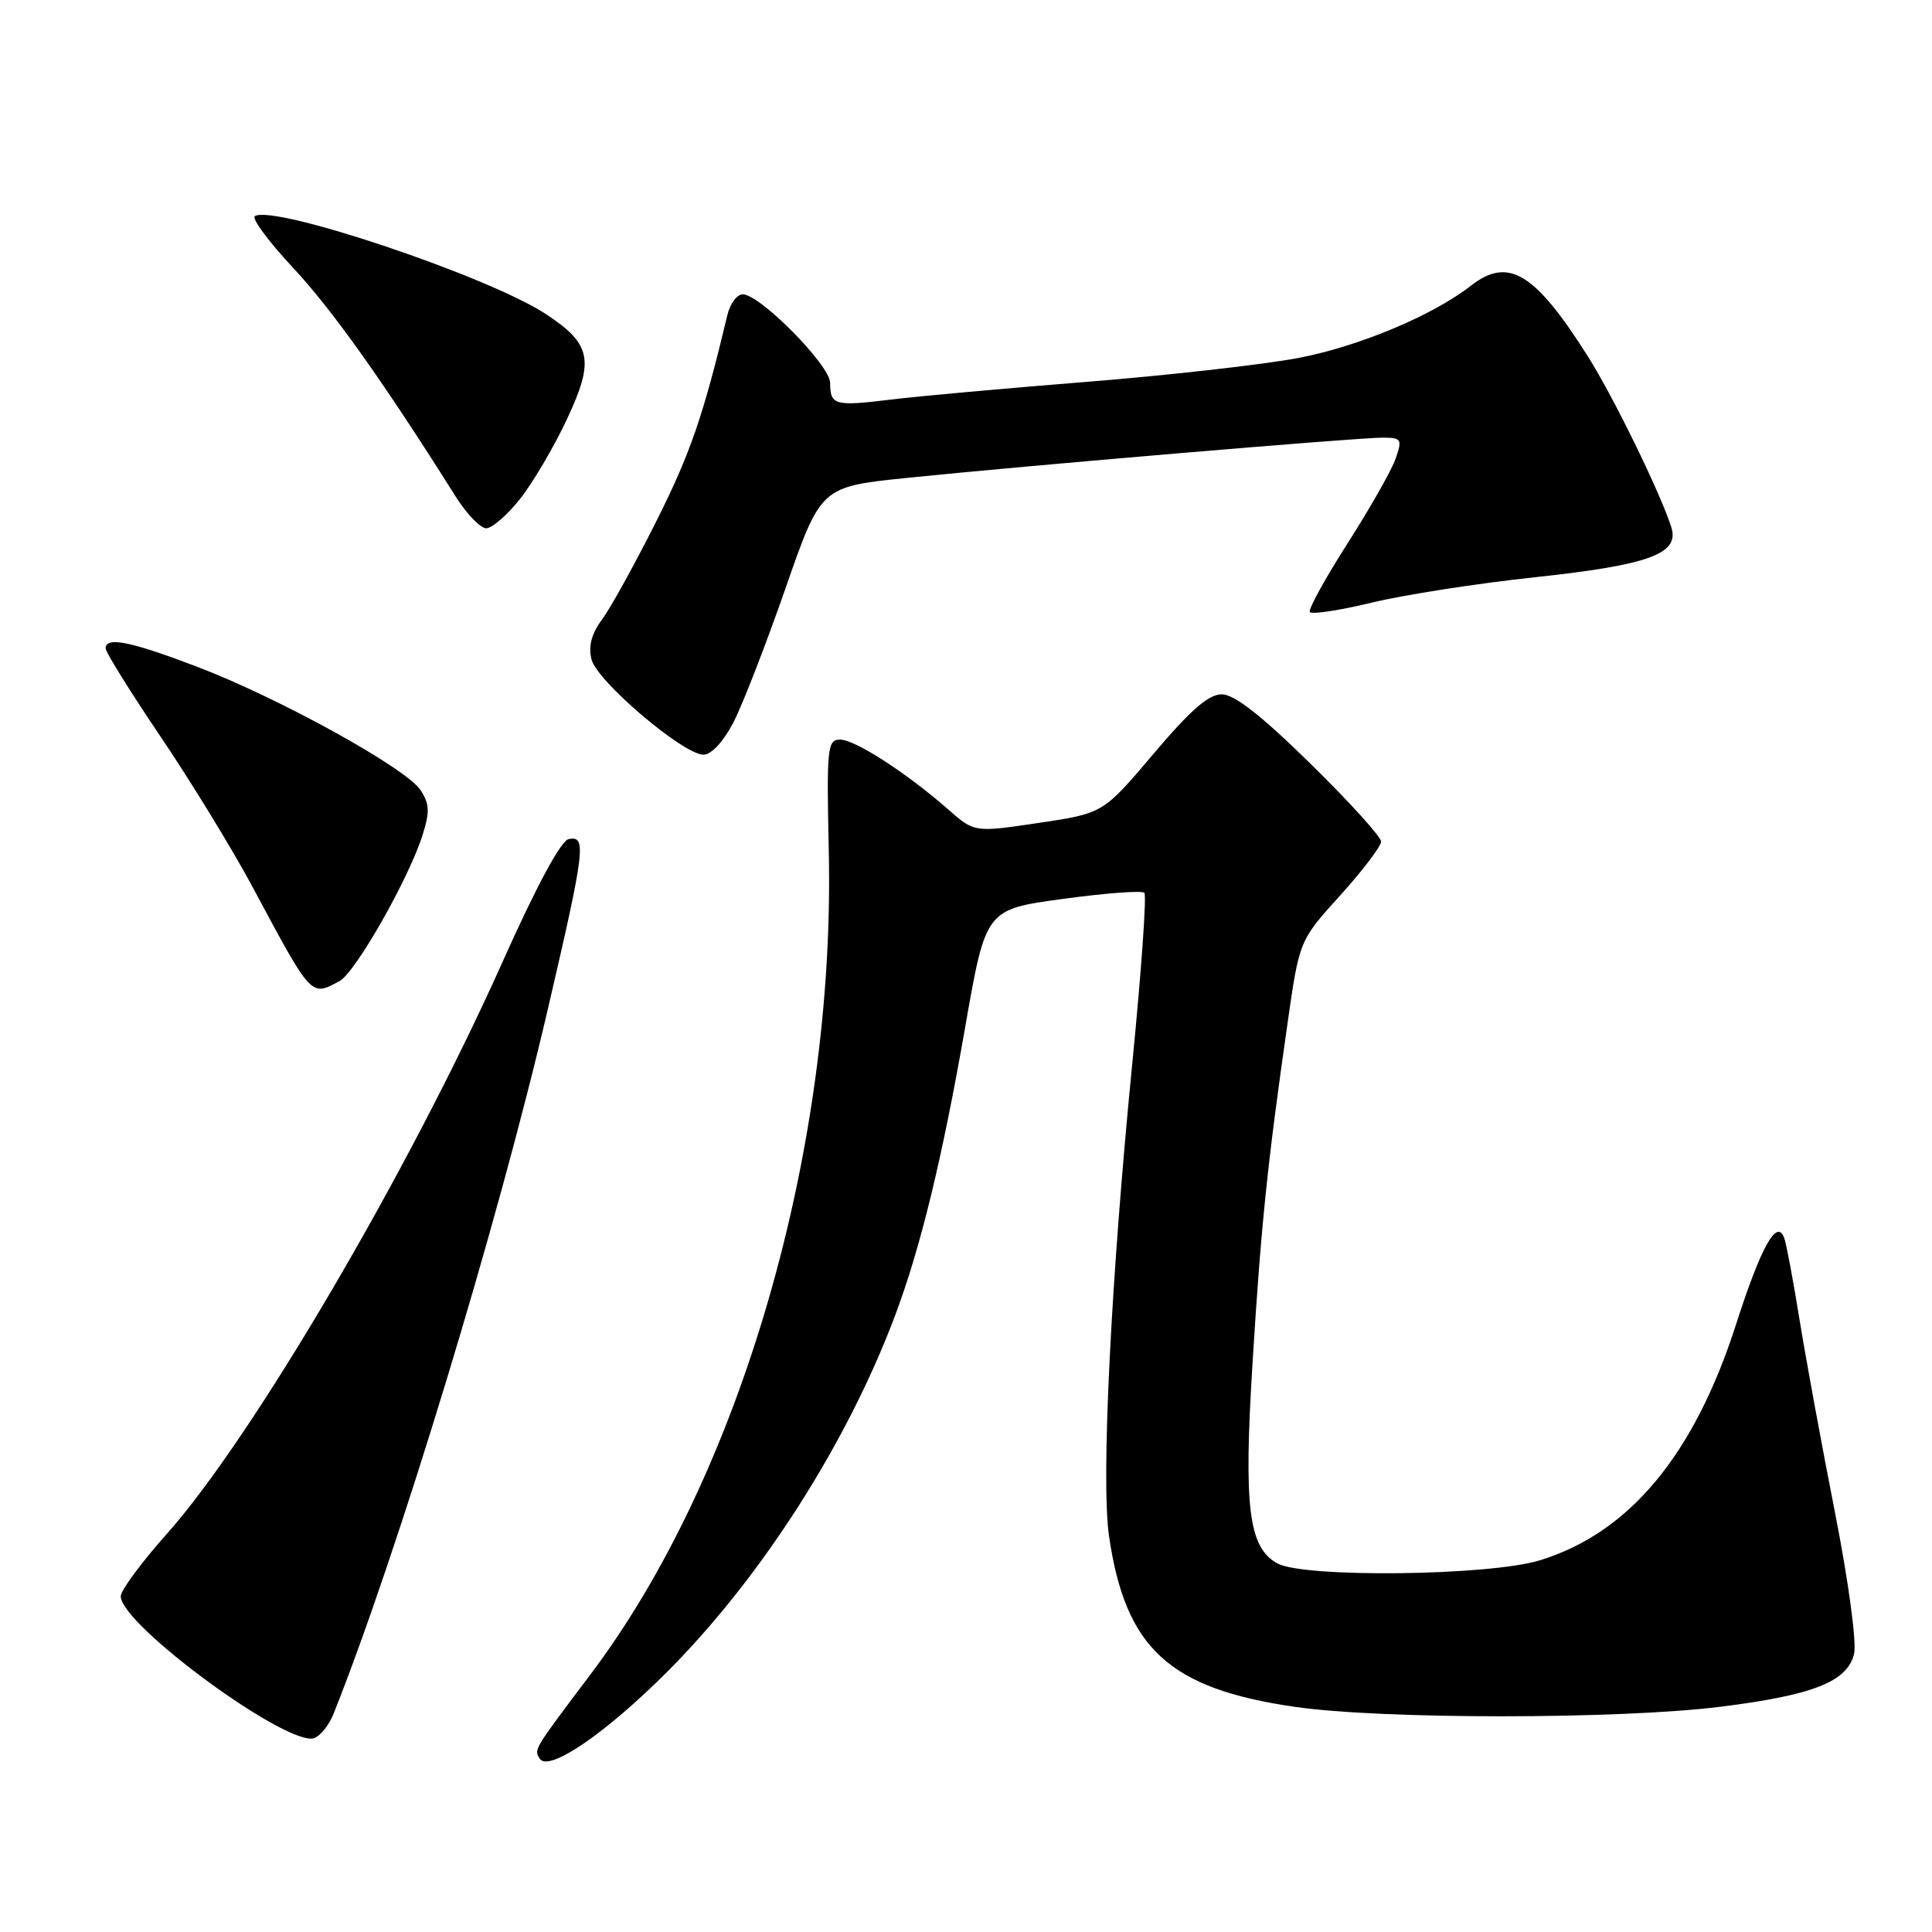 <?xml version="1.0" encoding="UTF-8" standalone="no"?>
<!DOCTYPE svg PUBLIC "-//W3C//DTD SVG 1.1//EN" "http://www.w3.org/Graphics/SVG/1.1/DTD/svg11.dtd" >
<svg xmlns="http://www.w3.org/2000/svg" xmlns:xlink="http://www.w3.org/1999/xlink" version="1.1" viewBox="0 0 256 256">
 <g >
 <path fill="currentColor"
d=" M 88.49 221.44 C 100.89 208.99 112.22 191.28 118.59 174.35 C 121.97 165.37 124.85 153.53 127.91 136.00 C 130.62 120.50 130.62 120.50 140.84 119.11 C 146.46 118.34 151.31 117.98 151.63 118.30 C 151.95 118.61 151.24 128.62 150.07 140.53 C 147.20 169.58 145.88 196.14 146.95 203.52 C 149.11 218.42 154.92 223.76 171.60 226.17 C 183.14 227.84 214.59 227.83 228.00 226.15 C 240.23 224.62 244.75 222.84 245.67 219.18 C 246.04 217.71 244.97 209.74 243.17 200.55 C 241.43 191.72 239.32 180.22 238.47 175.00 C 237.63 169.78 236.71 164.86 236.43 164.07 C 235.47 161.36 233.36 165.14 230.03 175.50 C 224.47 192.82 215.87 203.14 204.00 206.76 C 197.28 208.81 172.84 209.09 169.28 207.17 C 165.43 205.08 164.77 199.76 165.98 180.41 C 167.10 162.29 167.95 154.13 170.61 135.56 C 172.17 124.62 172.17 124.62 177.59 118.64 C 180.56 115.35 183.00 112.14 183.00 111.51 C 183.00 110.88 178.79 106.24 173.63 101.18 C 167.11 94.78 163.55 92.00 161.88 92.00 C 160.14 92.00 157.72 94.12 152.84 99.89 C 146.17 107.77 146.17 107.77 137.64 109.04 C 129.11 110.31 129.11 110.31 125.65 107.26 C 120.13 102.42 113.30 98.00 111.32 98.00 C 109.63 98.00 109.52 99.04 109.82 112.85 C 110.67 152.22 98.19 195.36 78.33 221.75 C 70.63 231.97 70.75 231.78 71.51 233.02 C 72.66 234.88 80.22 229.73 88.49 221.44 Z  M 44.19 227.11 C 52.75 205.62 65.97 162.17 72.59 133.72 C 77.52 112.54 77.75 110.71 75.36 111.18 C 74.33 111.38 71.09 117.38 66.57 127.50 C 54.16 155.23 33.41 190.58 22.06 203.30 C 18.73 207.04 16.00 210.73 16.00 211.51 C 16.00 215.30 38.26 231.60 41.66 230.30 C 42.48 229.98 43.62 228.55 44.19 227.11 Z  M 44.99 130.00 C 47.08 128.88 54.12 116.52 55.97 110.71 C 56.97 107.58 56.92 106.53 55.72 104.69 C 53.80 101.77 36.95 92.47 26.07 88.33 C 17.24 84.97 14.00 84.32 14.00 85.92 C 14.00 86.42 17.29 91.71 21.32 97.67 C 25.34 103.63 30.80 112.55 33.45 117.50 C 41.37 132.28 41.16 132.05 44.99 130.00 Z  M 97.17 95.75 C 98.38 93.41 101.48 85.42 104.07 78.00 C 108.76 64.50 108.76 64.50 120.13 63.33 C 135.83 61.71 179.91 57.98 183.20 57.99 C 185.71 58.00 185.83 58.19 184.93 60.77 C 184.40 62.30 181.53 67.35 178.56 72.00 C 175.59 76.64 173.34 80.74 173.56 81.09 C 173.78 81.45 177.45 80.89 181.73 79.86 C 186.00 78.82 195.77 77.30 203.44 76.48 C 218.54 74.86 222.57 73.38 221.46 69.87 C 220.02 65.33 213.79 52.58 210.40 47.22 C 203.37 36.10 199.85 33.98 194.88 37.87 C 189.86 41.80 180.01 45.92 172.00 47.44 C 167.41 48.31 154.85 49.73 144.08 50.59 C 133.31 51.45 121.58 52.51 118.00 52.95 C 110.60 53.86 110.00 53.69 110.00 50.74 C 110.00 48.41 100.71 39.00 98.41 39.00 C 97.65 39.00 96.74 40.24 96.38 41.75 C 93.20 55.08 91.47 60.10 86.98 69.04 C 84.14 74.70 80.90 80.57 79.78 82.08 C 78.37 83.98 77.94 85.63 78.38 87.38 C 79.11 90.28 90.54 100.00 93.22 100.00 C 94.25 100.00 95.85 98.28 97.17 95.75 Z  M 68.92 66.10 C 70.62 63.95 73.42 59.19 75.13 55.53 C 78.80 47.70 78.37 45.58 72.29 41.59 C 64.73 36.63 36.31 27.07 33.77 28.64 C 33.31 28.93 35.59 32.01 38.84 35.49 C 43.99 41.00 50.81 50.59 60.35 65.75 C 61.82 68.09 63.66 70.00 64.43 70.00 C 65.20 70.00 67.22 68.24 68.92 66.10 Z "/>
</g>
</svg>